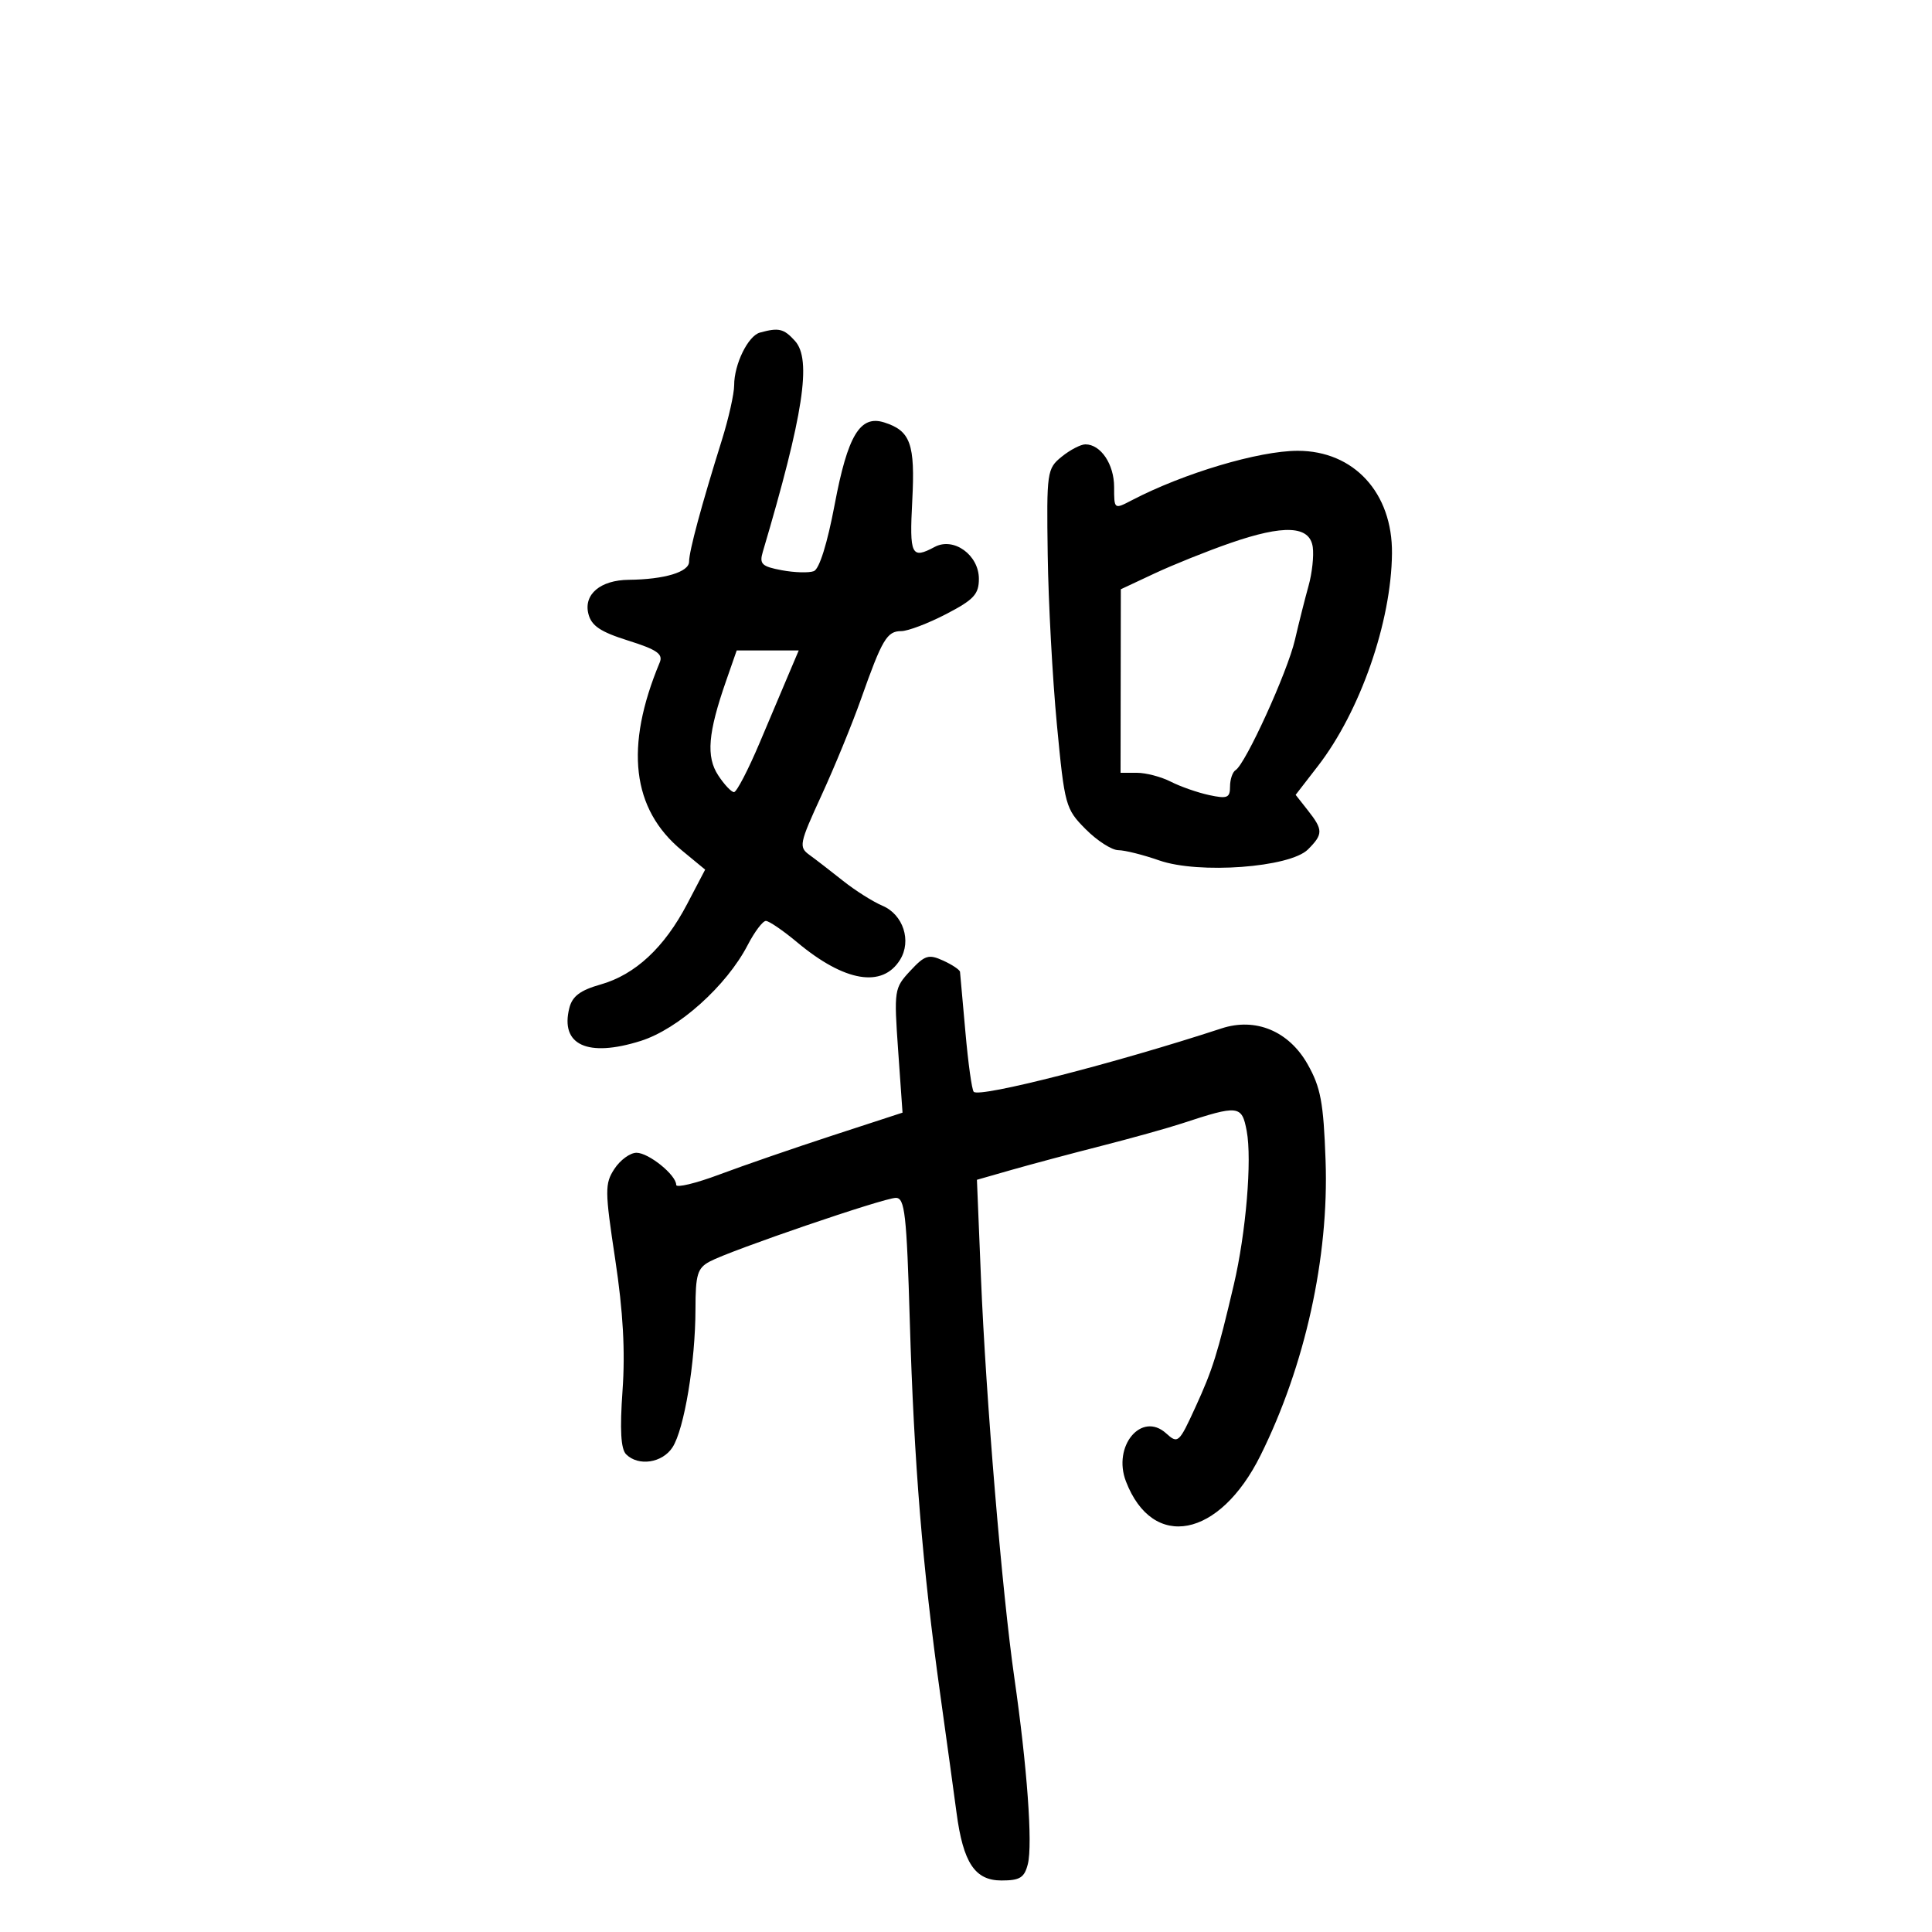 <svg xmlns="http://www.w3.org/2000/svg" width="300" height="300" viewBox="0 0 300 300" version="1.1">
	<path d="M 118 51.645 C 116.155 52.153, 114 56.557, 114 59.818 C 114 61.149, 113.136 64.997, 112.080 68.369 C 108.919 78.465, 107 85.582, 107 87.213 C 107 88.825, 103.175 89.975, 97.625 90.032 C 93.231 90.077, 90.605 92.289, 91.362 95.307 C 91.831 97.176, 93.216 98.109, 97.547 99.471 C 102.004 100.873, 102.990 101.556, 102.443 102.863 C 96.965 115.977, 98.103 125.642, 105.879 132.051 L 109.496 135.034 106.708 140.360 C 103.158 147.141, 98.638 151.345, 93.260 152.871 C 90.092 153.770, 88.863 154.697, 88.402 156.535 C 86.962 162.270, 91.235 164.237, 99.485 161.636 C 105.333 159.793, 112.814 153.089, 116.098 146.750 C 117.167 144.688, 118.439 143, 118.926 143 C 119.412 143, 121.608 144.502, 123.805 146.337 C 131.146 152.470, 137.026 153.460, 139.766 149.025 C 141.579 146.091, 140.246 142.009, 137.031 140.645 C 135.546 140.015, 132.794 138.277, 130.916 136.782 C 129.037 135.287, 126.691 133.477, 125.703 132.760 C 124.005 131.530, 124.109 131.015, 127.572 123.479 C 129.589 119.090, 132.349 112.361, 133.705 108.525 C 136.975 99.274, 137.730 98, 139.943 98 C 140.973 98, 144.107 96.811, 146.908 95.358 C 151.212 93.125, 152 92.277, 152 89.881 C 152 86.172, 148.085 83.349, 145.133 84.929 C 141.516 86.865, 141.209 86.232, 141.655 77.750 C 142.118 68.927, 141.389 66.893, 137.297 65.594 C 133.555 64.407, 131.631 67.599, 129.605 78.352 C 128.468 84.393, 127.227 88.360, 126.372 88.688 C 125.609 88.980, 123.368 88.916, 121.393 88.546 C 118.280 87.962, 117.887 87.580, 118.448 85.686 C 124.764 64.367, 126.066 55.835, 123.446 52.940 C 121.711 51.023, 120.931 50.838, 118 51.645 M 164.861 70.915 C 162.574 72.770, 162.506 73.250, 162.688 86.165 C 162.791 93.499, 163.432 105.350, 164.113 112.500 C 165.312 125.098, 165.450 125.601, 168.575 128.750 C 170.349 130.537, 172.633 132.007, 173.650 132.015 C 174.668 132.023, 177.525 132.738, 180 133.604 C 186.136 135.752, 200.291 134.709, 203.098 131.902 C 205.469 129.531, 205.469 128.865, 203.093 125.846 L 201.187 123.422 204.637 118.961 C 211.209 110.465, 216.046 96.585, 216.146 85.934 C 216.235 76.532, 210.236 70, 201.512 70 C 195.479 70, 183.790 73.484, 175.750 77.678 C 173.002 79.112, 173 79.111, 173 75.628 C 173 72.083, 170.925 69, 168.539 69 C 167.815 69, 166.159 69.862, 164.861 70.915 M 191 84.339 C 187.425 85.581, 182.147 87.701, 179.270 89.049 L 174.041 91.500 174.020 105.750 L 174 120 176.550 120 C 177.952 120, 180.314 120.621, 181.800 121.380 C 183.285 122.138, 185.963 123.074, 187.750 123.459 C 190.575 124.067, 191 123.895, 191 122.138 C 191 121.027, 191.387 119.879, 191.859 119.587 C 193.410 118.629, 199.919 104.346, 201.073 99.369 C 201.695 96.691, 202.650 92.901, 203.197 90.946 C 203.743 88.992, 204.035 86.292, 203.845 84.946 C 203.375 81.616, 199.380 81.427, 191 84.339 M 112.741 105.750 C 109.930 113.818, 109.625 117.498, 111.523 120.395 C 112.462 121.828, 113.566 123, 113.976 123 C 114.387 123, 116.196 119.513, 117.996 115.250 C 119.797 110.987, 121.890 106.037, 122.648 104.250 L 124.027 101 119.211 101 L 114.395 101 112.741 105.750 M 141.347 150.750 C 138.853 153.430, 138.805 153.744, 139.466 163.135 L 140.144 172.771 129.322 176.301 C 123.370 178.244, 115.463 180.971, 111.750 182.363 C 108.037 183.755, 105 184.485, 105 183.986 C 105 182.454, 100.729 179, 98.834 179 C 97.851 179, 96.311 180.121, 95.413 181.492 C 93.900 183.802, 93.909 184.832, 95.534 195.581 C 96.756 203.670, 97.099 209.822, 96.667 215.913 C 96.233 222.020, 96.401 225.001, 97.223 225.823 C 99.130 227.730, 102.838 227.177, 104.420 224.750 C 106.245 221.951, 107.982 211.510, 107.992 203.285 C 107.999 197.899, 108.295 196.912, 110.212 195.886 C 113.489 194.133, 137.242 186.008, 139.104 186.004 C 140.501 186, 140.781 188.485, 141.277 205.250 C 141.921 227.058, 143.254 243.402, 145.987 263 C 147.022 270.425, 148.167 278.744, 148.531 281.487 C 149.563 289.259, 151.382 292, 155.507 292 C 158.380 292, 159.070 291.569, 159.605 289.439 C 160.370 286.388, 159.493 274.314, 157.503 260.500 C 155.607 247.343, 153.091 217.163, 152.317 198.288 L 151.697 183.198 157.099 181.653 C 160.069 180.804, 166.325 179.133, 171 177.940 C 175.675 176.747, 181.300 175.179, 183.500 174.455 C 192.339 171.546, 192.835 171.604, 193.589 175.623 C 194.428 180.092, 193.473 191.457, 191.583 199.500 C 189.050 210.279, 188.308 212.648, 185.625 218.507 C 183.071 224.088, 182.911 224.230, 181.072 222.565 C 177.255 219.111, 172.720 224.549, 174.839 230.039 C 179.005 240.834, 189.353 238.834, 195.730 226 C 202.655 212.063, 206.372 195.220, 205.835 180.210 C 205.512 171.157, 205.078 168.840, 203.032 165.232 C 200.122 160.101, 194.965 157.959, 189.686 159.688 C 173.184 165.093, 152.144 170.477, 151.203 169.537 C 150.913 169.247, 150.331 165.070, 149.909 160.255 C 149.487 155.440, 149.110 151.235, 149.071 150.911 C 149.032 150.586, 147.854 149.799, 146.452 149.160 C 144.196 148.132, 143.613 148.313, 141.347 150.750" stroke="none" fill="black" fill-rule="evenodd"/>
</svg>